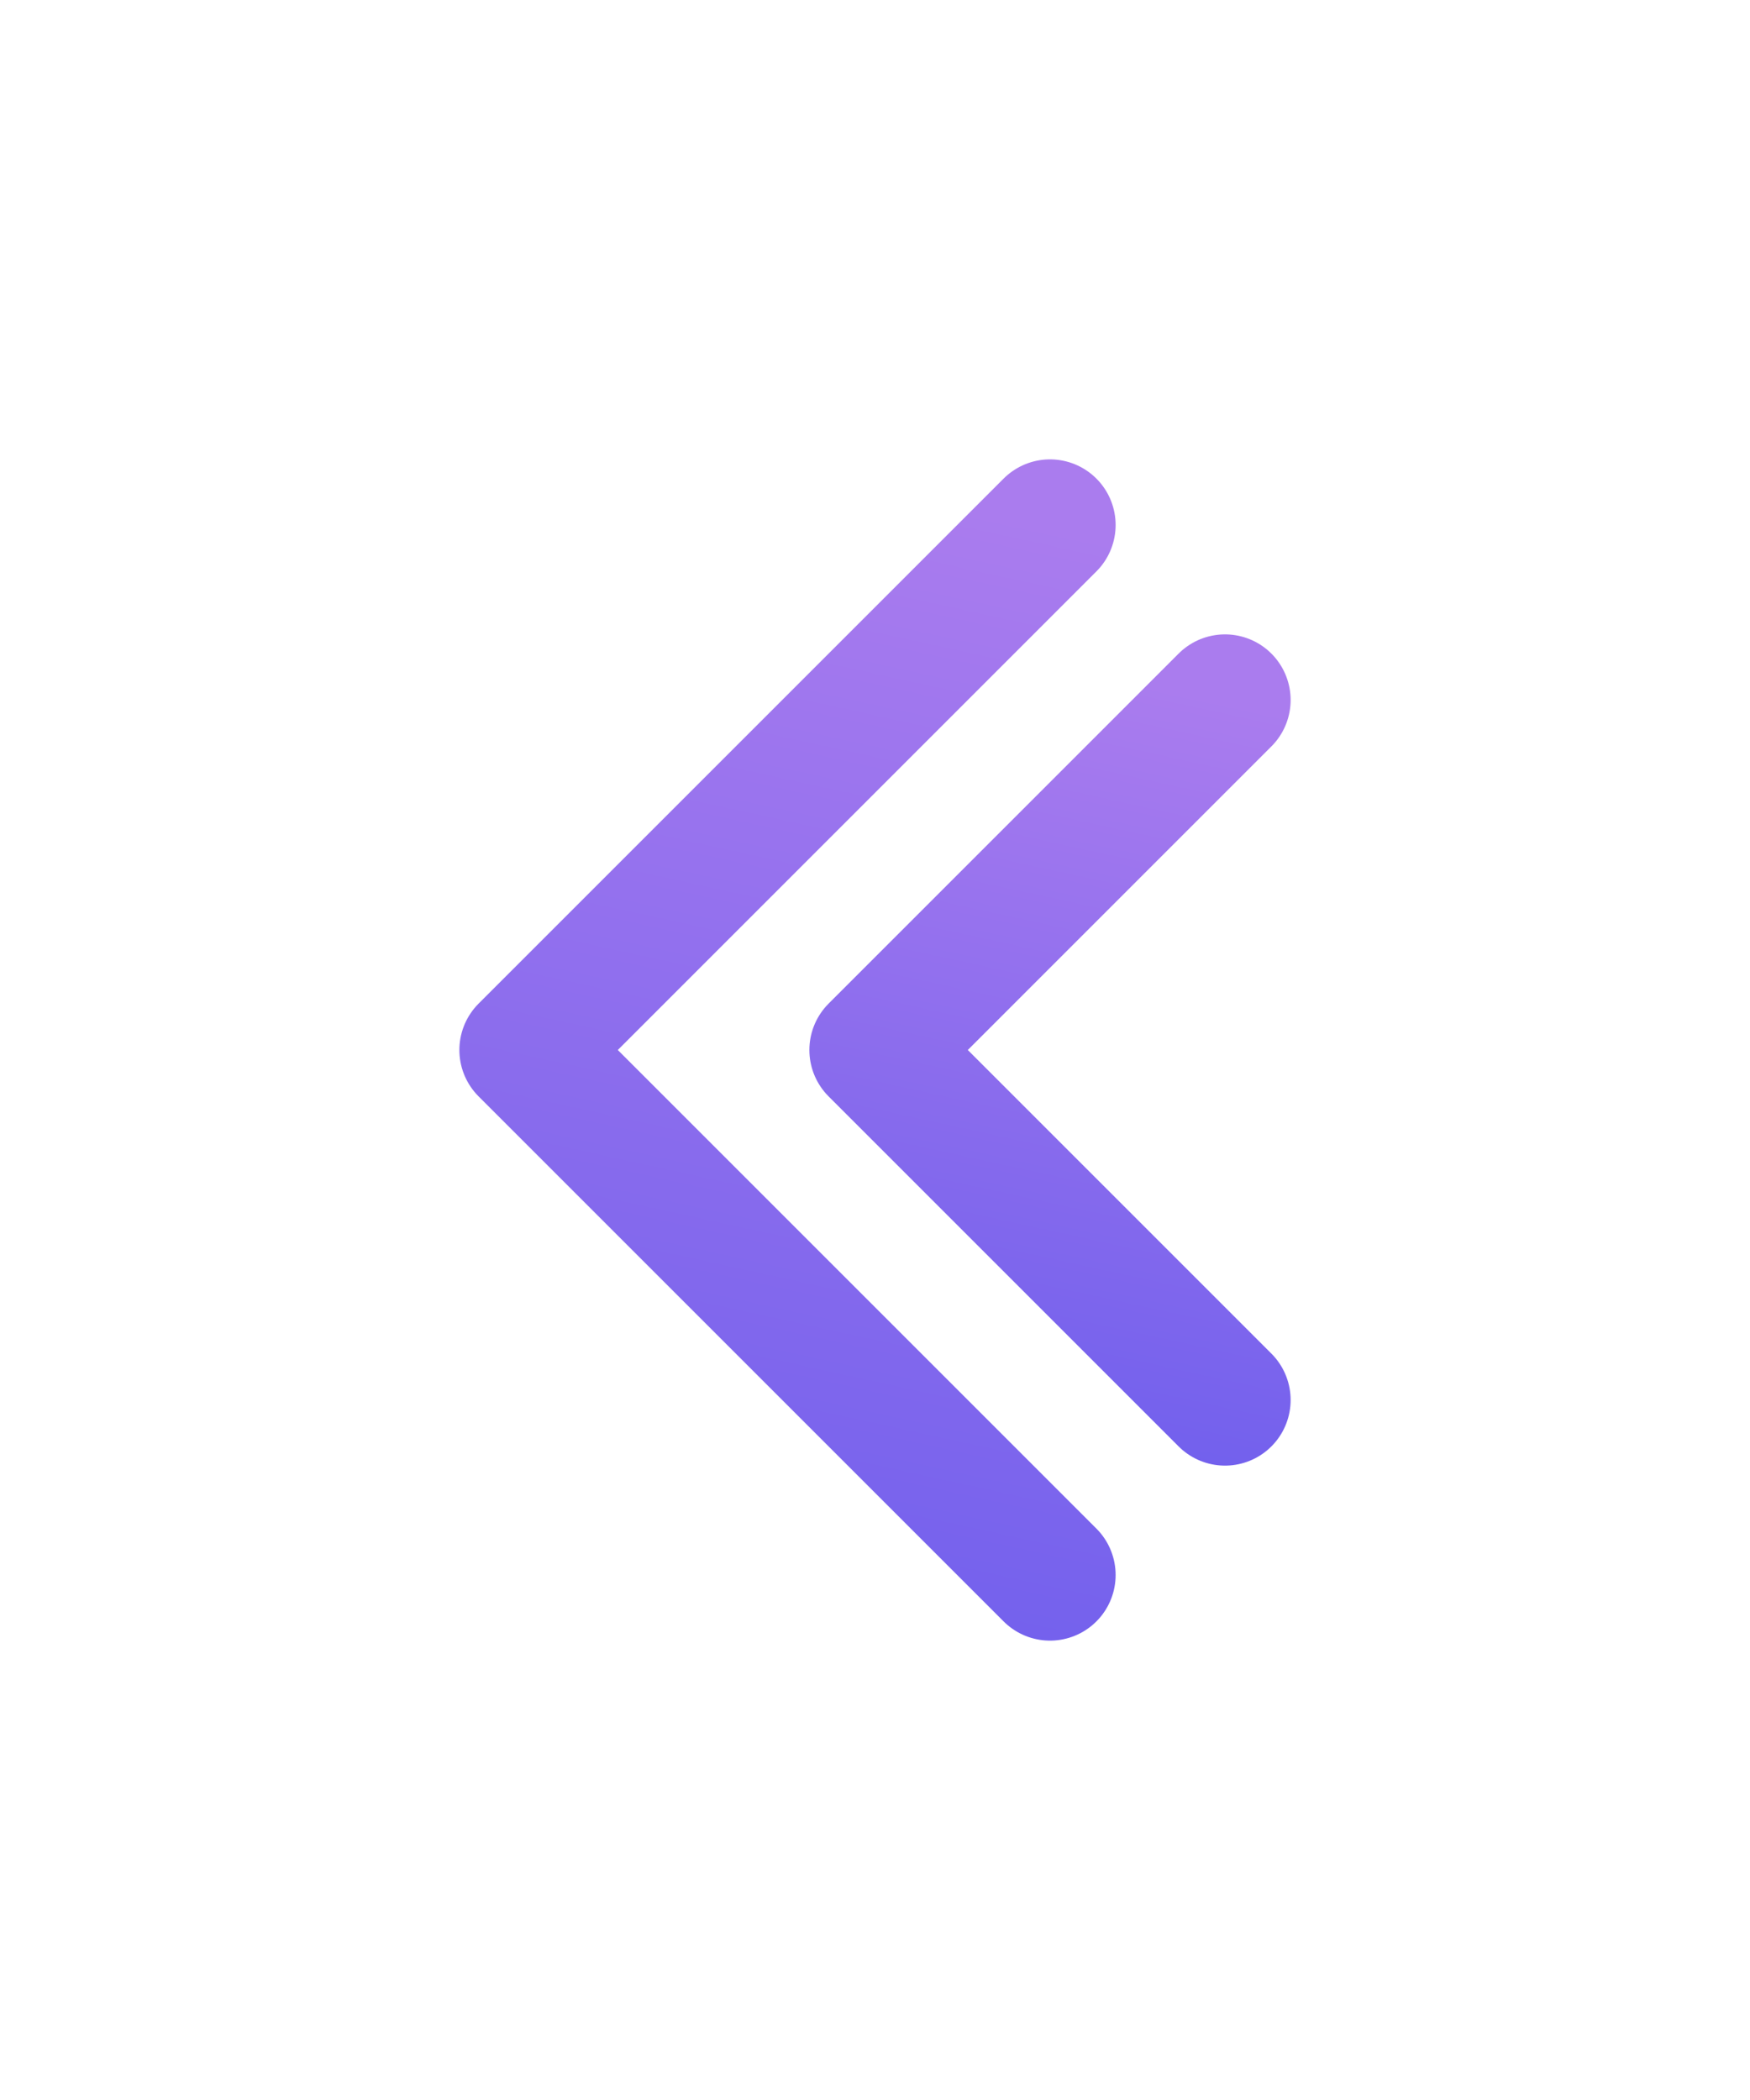 <svg width="20" height="24" viewBox="0 0 20 24" fill="none" xmlns="http://www.w3.org/2000/svg">
<g id="Frame 2">
<path id="Vector" d="M12 18L6 12L12 6" stroke="url(#paint0_linear_1591_14632)" stroke-width="1.5" stroke-linecap="round" stroke-linejoin="round"/>
<path id="Vector_2" d="M14 16L10 12L14 8" stroke="url(#paint1_linear_1591_14632)" stroke-width="1.5" stroke-linecap="round" stroke-linejoin="round"/>
</g>
<defs>
<linearGradient id="paint0_linear_1591_14632" x1="6" y1="18" x2="8.784" y2="5.295" gradientUnits="userSpaceOnUse">
<stop stop-color="#7260ED"/>
<stop offset="1" stop-color="#AA7CEE"/>
</linearGradient>
<linearGradient id="paint1_linear_1591_14632" x1="10" y1="16" x2="11.856" y2="7.53" gradientUnits="userSpaceOnUse">
<stop stop-color="#7260ED"/>
<stop offset="1" stop-color="#AA7CEE"/>
</linearGradient>
</defs>
</svg>
